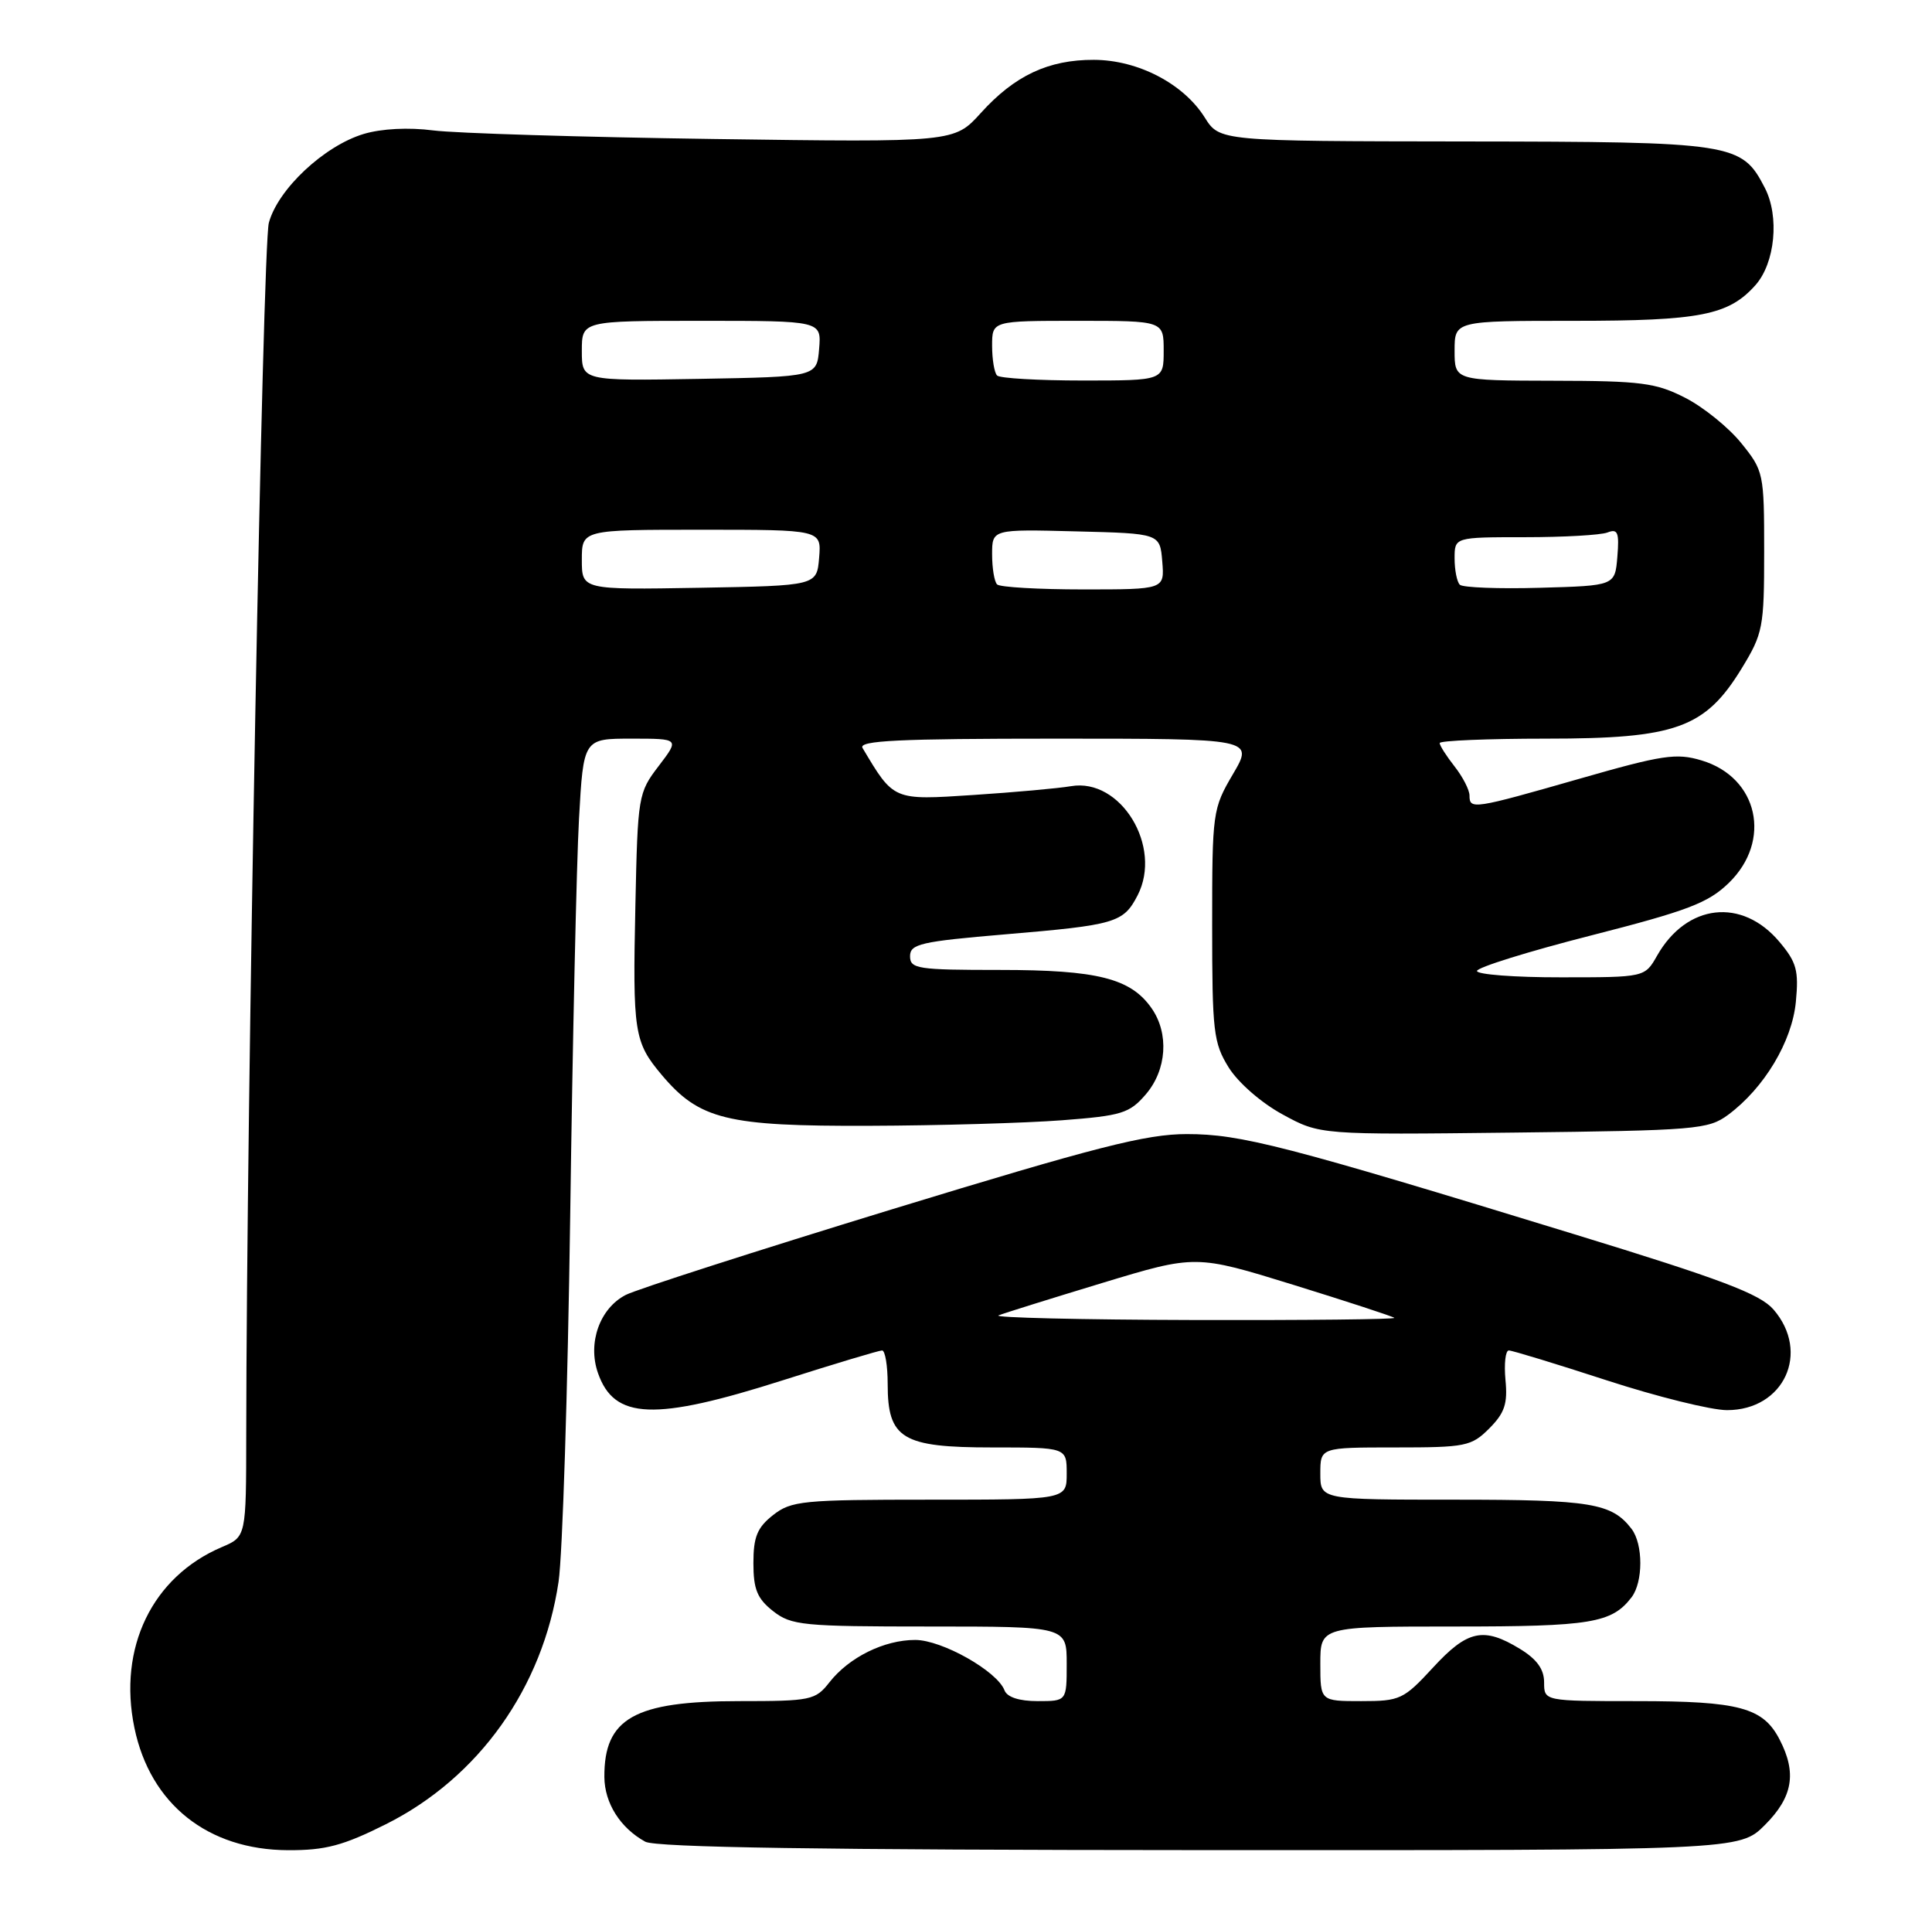 <?xml version="1.0" encoding="UTF-8" standalone="no"?>
<!DOCTYPE svg PUBLIC "-//W3C//DTD SVG 1.1//EN" "http://www.w3.org/Graphics/SVG/1.1/DTD/svg11.dtd" >
<svg xmlns="http://www.w3.org/2000/svg" xmlns:xlink="http://www.w3.org/1999/xlink" version="1.1" viewBox="0 0 259 256">
 <g >
 <path fill="currentColor"
d=" M 51.73 244.50 C 64.18 238.27 72.77 226.21 74.88 212.00 C 75.41 208.43 76.11 186.38 76.44 163.00 C 76.76 139.62 77.29 115.66 77.62 109.75 C 78.22 99.00 78.22 99.00 84.66 99.00 C 91.10 99.00 91.10 99.00 88.30 102.67 C 85.56 106.25 85.49 106.68 85.18 121.30 C 84.81 138.39 85.00 139.66 88.71 144.07 C 93.76 150.06 97.42 150.96 116.50 150.89 C 125.85 150.86 137.48 150.52 142.35 150.15 C 150.38 149.54 151.41 149.22 153.60 146.68 C 156.42 143.40 156.75 138.51 154.37 135.12 C 151.57 131.12 147.10 130.00 134.03 130.00 C 123.01 130.00 122.00 129.85 122.00 128.16 C 122.00 126.52 123.42 126.19 134.75 125.23 C 149.57 123.98 150.60 123.68 152.50 120.01 C 155.88 113.47 150.24 104.23 143.58 105.37 C 141.89 105.66 136.00 106.19 130.50 106.55 C 119.70 107.26 119.84 107.32 115.63 100.25 C 115.04 99.26 120.47 99.00 141.48 99.00 C 168.08 99.00 168.08 99.00 165.29 103.75 C 162.56 108.40 162.50 108.83 162.50 124.00 C 162.50 138.28 162.67 139.78 164.72 143.08 C 166.00 145.12 169.09 147.82 171.95 149.37 C 176.95 152.10 176.95 152.10 202.90 151.80 C 227.43 151.52 229.01 151.38 231.68 149.41 C 236.51 145.82 240.24 139.60 240.75 134.27 C 241.15 130.08 240.85 128.97 238.55 126.24 C 233.53 120.27 226.12 121.11 222.15 128.08 C 220.50 130.99 220.50 130.99 209.25 130.99 C 203.06 131.00 198.00 130.61 198.00 130.14 C 198.00 129.67 204.86 127.53 213.25 125.39 C 226.25 122.07 228.98 121.03 231.75 118.35 C 237.59 112.69 235.71 104.19 228.11 101.92 C 224.73 100.90 222.87 101.18 211.69 104.39 C 197.51 108.45 197.00 108.53 197.00 106.63 C 197.00 105.88 196.10 104.13 195.00 102.73 C 193.90 101.33 193.00 99.92 193.00 99.59 C 193.00 99.27 199.43 99.00 207.29 99.00 C 224.68 99.00 228.58 97.60 233.49 89.58 C 236.34 84.91 236.50 84.10 236.50 73.92 C 236.50 63.42 236.43 63.10 233.42 59.38 C 231.73 57.29 228.35 54.56 225.92 53.32 C 222.00 51.31 220.01 51.05 208.25 51.03 C 195.00 51.00 195.00 51.00 195.00 47.00 C 195.00 43.00 195.00 43.00 211.03 43.00 C 227.93 43.00 231.74 42.25 235.33 38.22 C 237.97 35.25 238.57 29.01 236.59 25.18 C 233.48 19.16 232.49 19.00 196.30 18.96 C 163.50 18.92 163.50 18.92 161.50 15.74 C 158.65 11.21 152.55 8.04 146.65 8.02 C 140.55 8.00 136.03 10.12 131.49 15.14 C 127.93 19.08 127.93 19.08 95.72 18.63 C 78.00 18.38 61.06 17.86 58.08 17.48 C 54.77 17.05 51.15 17.24 48.77 17.95 C 43.46 19.54 37.25 25.36 36.04 29.87 C 35.20 32.98 33.05 148.45 33.01 192.24 C 33.00 205.97 33.00 205.97 29.75 207.35 C 20.41 211.32 15.79 220.85 18.02 231.58 C 20.14 241.80 27.85 247.94 38.62 247.98 C 43.63 248.00 45.99 247.37 51.73 244.50 Z  M 236.60 244.60 C 240.34 240.86 240.90 237.64 238.57 233.15 C 236.36 228.86 233.16 228.00 219.45 228.00 C 207.00 228.00 207.00 228.00 207.00 225.49 C 207.00 223.72 206.03 222.38 203.75 220.99 C 198.88 218.02 196.73 218.48 192.11 223.50 C 188.16 227.78 187.69 228.00 182.48 228.00 C 177.00 228.00 177.00 228.00 177.00 223.00 C 177.00 218.00 177.00 218.00 195.07 218.00 C 213.29 218.00 216.07 217.54 218.72 214.09 C 220.29 212.04 220.29 206.96 218.72 204.91 C 216.07 201.46 213.29 201.00 195.07 201.00 C 177.00 201.00 177.00 201.00 177.00 197.50 C 177.00 194.00 177.00 194.00 187.05 194.00 C 196.48 194.00 197.25 193.85 199.65 191.45 C 201.71 189.38 202.13 188.14 201.82 184.95 C 201.62 182.78 201.82 181.00 202.27 181.00 C 202.72 181.00 208.62 182.80 215.38 185.00 C 222.14 187.20 229.41 189.00 231.52 189.00 C 239.16 189.00 242.73 181.27 237.75 175.51 C 235.93 173.42 230.79 171.47 211.00 165.41 C 172.23 153.52 166.33 152.00 159.10 152.00 C 153.65 152.00 147.03 153.69 119.55 162.09 C 101.39 167.65 85.34 172.81 83.88 173.56 C 80.40 175.36 78.75 179.99 80.16 184.02 C 82.34 190.28 87.70 190.49 105.00 184.98 C 111.88 182.79 117.84 181.00 118.25 181.00 C 118.66 181.00 119.00 183.03 119.00 185.50 C 119.00 192.83 120.93 194.00 133.00 194.00 C 143.00 194.00 143.00 194.00 143.00 197.50 C 143.00 201.00 143.00 201.00 124.63 201.00 C 107.57 201.00 106.08 201.15 103.63 203.07 C 101.51 204.74 101.00 205.99 101.00 209.50 C 101.00 213.01 101.51 214.26 103.63 215.93 C 106.08 217.85 107.57 218.00 124.63 218.00 C 143.00 218.00 143.00 218.00 143.00 223.00 C 143.00 228.00 143.00 228.00 139.11 228.00 C 136.62 228.00 135.01 227.47 134.66 226.55 C 133.67 223.97 126.27 219.80 122.69 219.80 C 118.53 219.80 113.84 222.11 111.19 225.48 C 109.31 227.88 108.72 228.00 99.06 228.00 C 85.05 228.00 80.97 230.30 81.02 238.18 C 81.05 241.67 83.15 245.00 86.50 246.84 C 87.90 247.61 110.17 247.95 160.85 247.97 C 233.20 248.00 233.20 248.00 236.60 244.60 Z  M 78.00 75.03 C 78.00 71.00 78.00 71.00 94.06 71.00 C 110.12 71.00 110.12 71.00 109.81 74.75 C 109.50 78.50 109.50 78.50 93.75 78.78 C 78.00 79.05 78.00 79.05 78.00 75.03 Z  M 133.67 78.33 C 133.30 77.97 133.00 76.15 133.00 74.30 C 133.00 70.93 133.00 70.93 144.25 71.22 C 155.50 71.50 155.50 71.50 155.81 75.25 C 156.12 79.00 156.12 79.00 145.23 79.00 C 139.24 79.00 134.03 78.70 133.67 78.33 Z  M 195.70 78.37 C 195.31 77.98 195.00 76.39 195.00 74.83 C 195.00 72.00 195.00 72.00 204.42 72.00 C 209.60 72.00 214.58 71.72 215.49 71.37 C 216.87 70.83 217.09 71.35 216.82 74.62 C 216.50 78.50 216.50 78.50 206.45 78.78 C 200.92 78.94 196.08 78.75 195.70 78.37 Z  M 78.00 47.03 C 78.00 43.00 78.00 43.00 94.06 43.00 C 110.12 43.00 110.12 43.00 109.81 46.75 C 109.50 50.50 109.50 50.50 93.75 50.78 C 78.00 51.05 78.00 51.05 78.00 47.03 Z  M 133.67 50.33 C 133.30 49.97 133.00 48.17 133.00 46.33 C 133.00 43.00 133.00 43.00 144.50 43.00 C 156.00 43.00 156.00 43.00 156.00 47.00 C 156.00 51.00 156.00 51.00 145.17 51.00 C 139.21 51.00 134.03 50.70 133.67 50.33 Z  M 133.86 176.30 C 134.61 176.00 140.86 174.05 147.75 171.96 C 160.29 168.16 160.29 168.16 173.40 172.21 C 180.60 174.44 186.69 176.43 186.92 176.63 C 187.15 176.83 175.00 176.96 159.92 176.92 C 144.84 176.88 133.11 176.60 133.86 176.30 Z "/>
</g>
</svg>